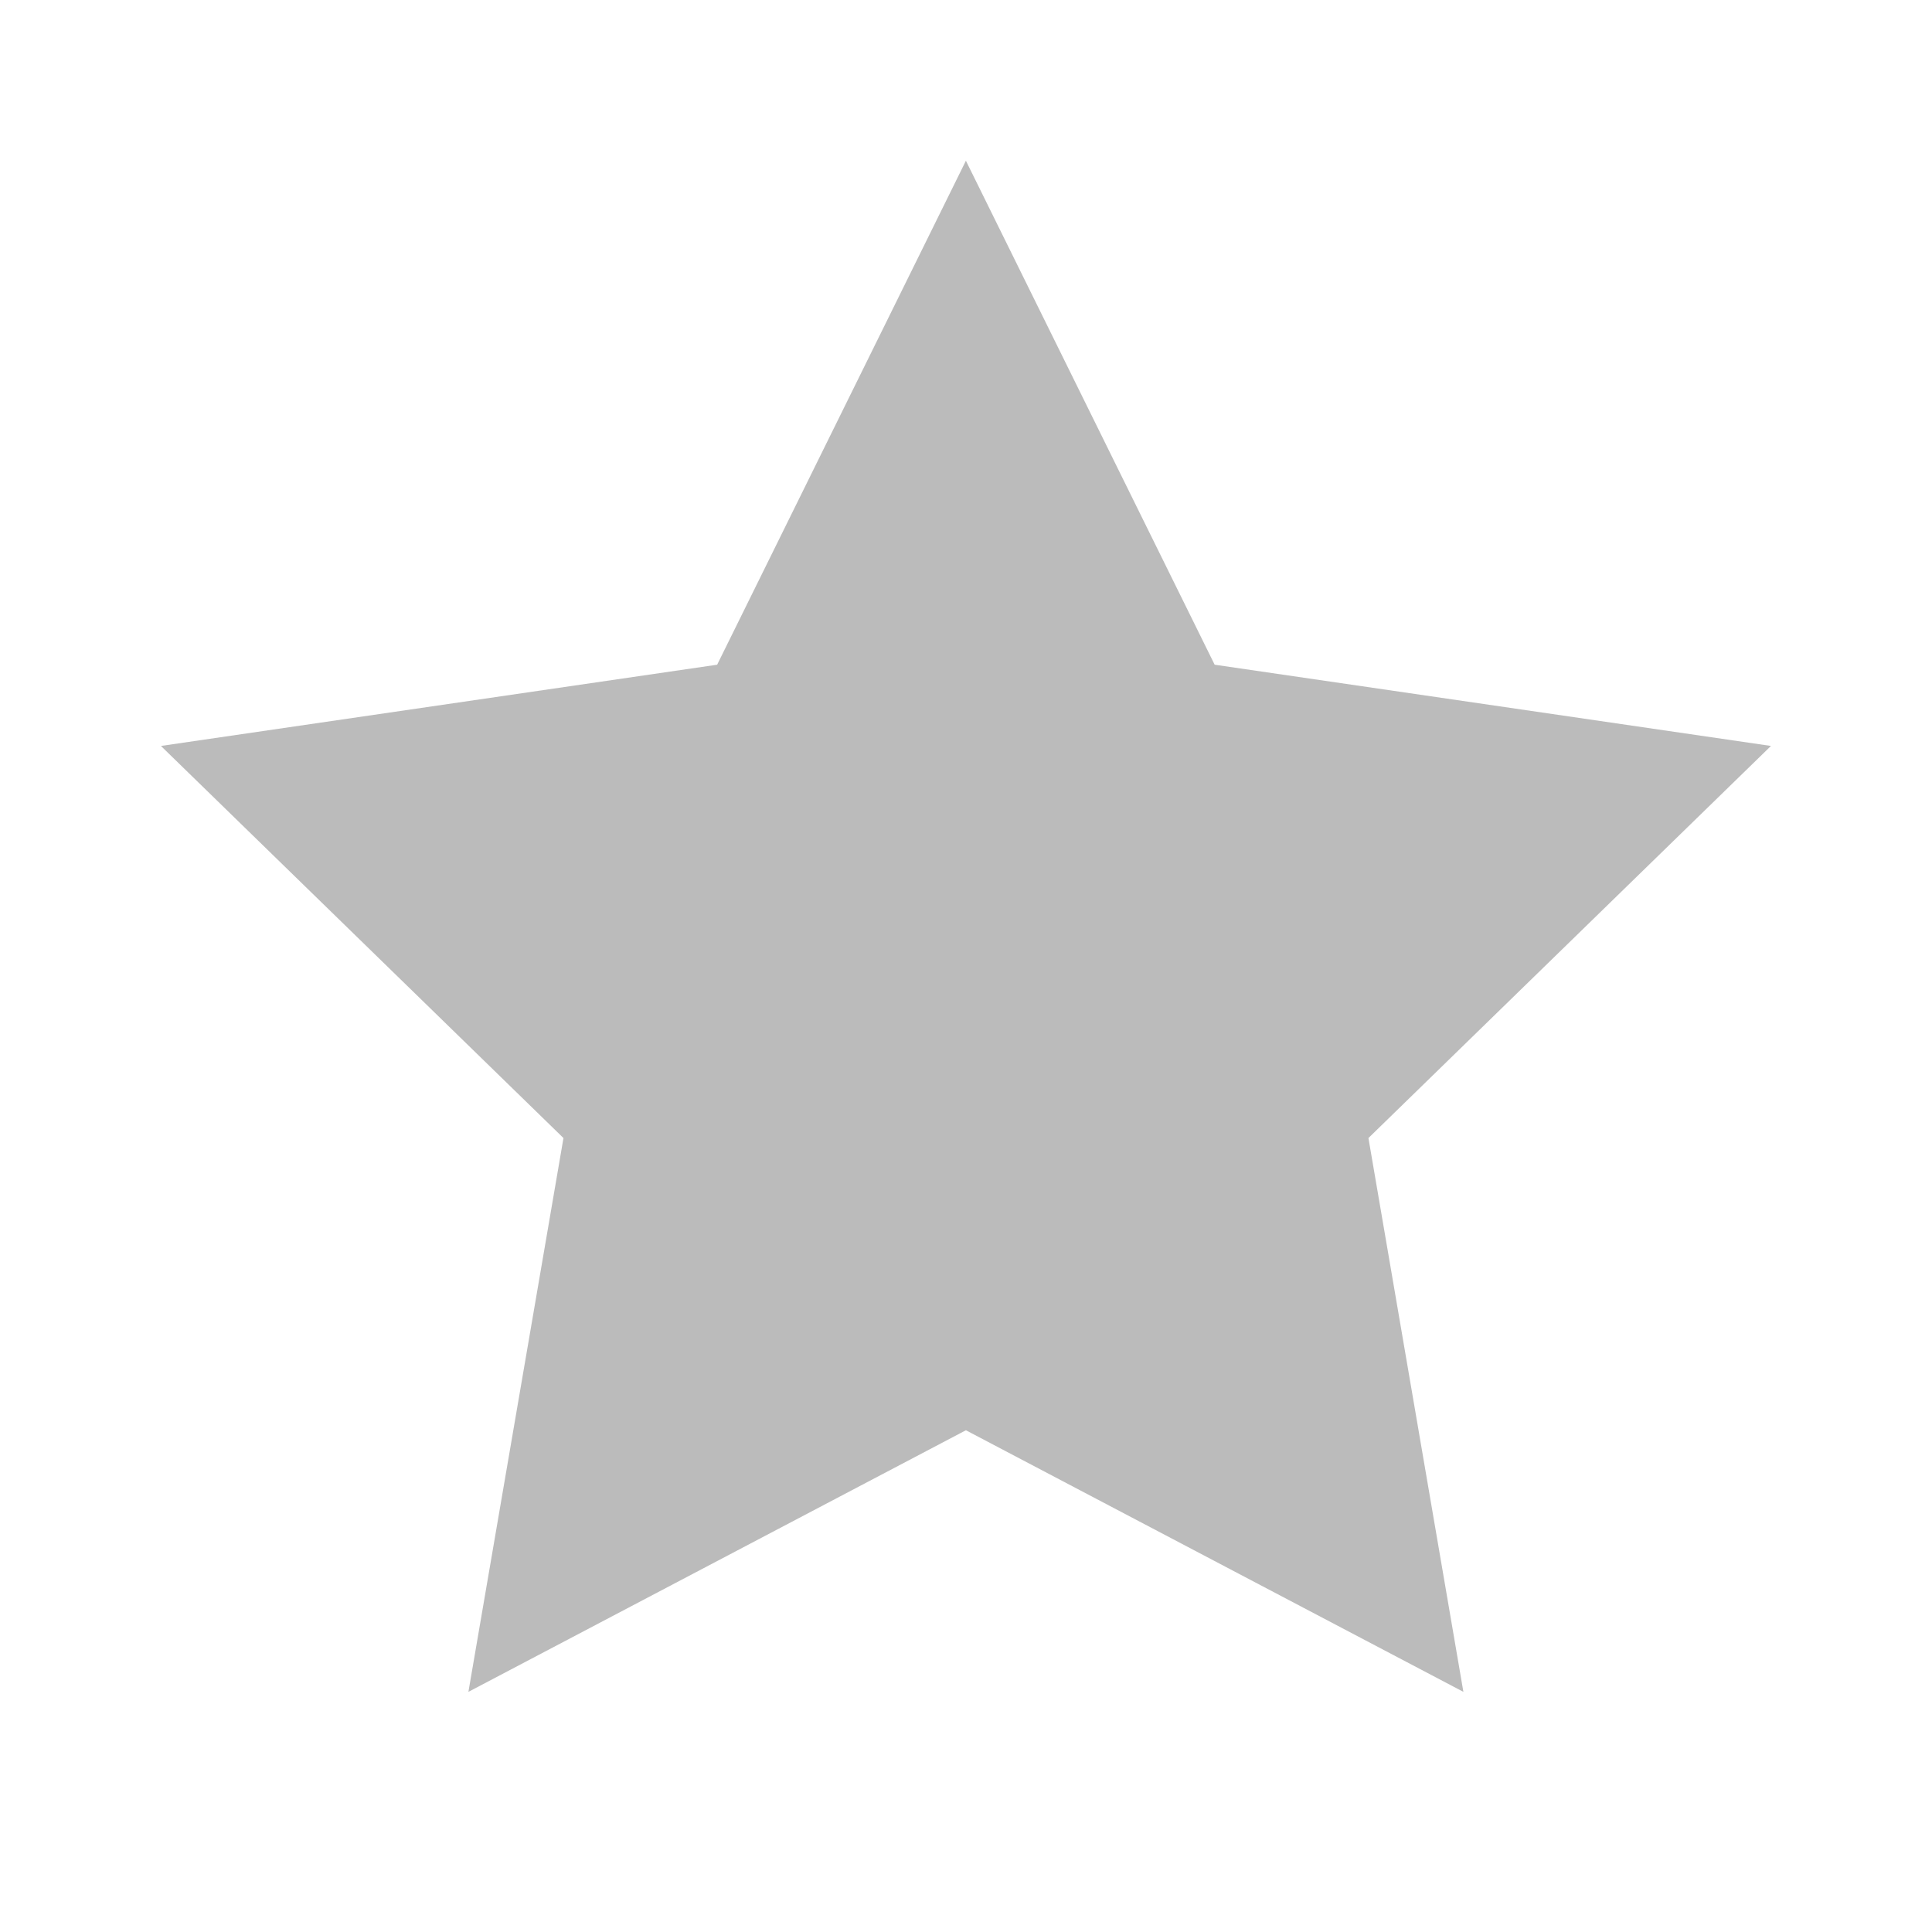 <svg width="20" height="20" viewBox="0 0 20 20" fill="none" xmlns="http://www.w3.org/2000/svg">
<path d="M9.999 1.664L12.574 6.881L18.333 7.722L14.166 11.781L15.149 17.514L9.999 14.806L4.849 17.514L5.833 11.781L1.666 7.722L7.424 6.881L9.999 1.664Z" fill="#BBBBBB"/>
</svg>
